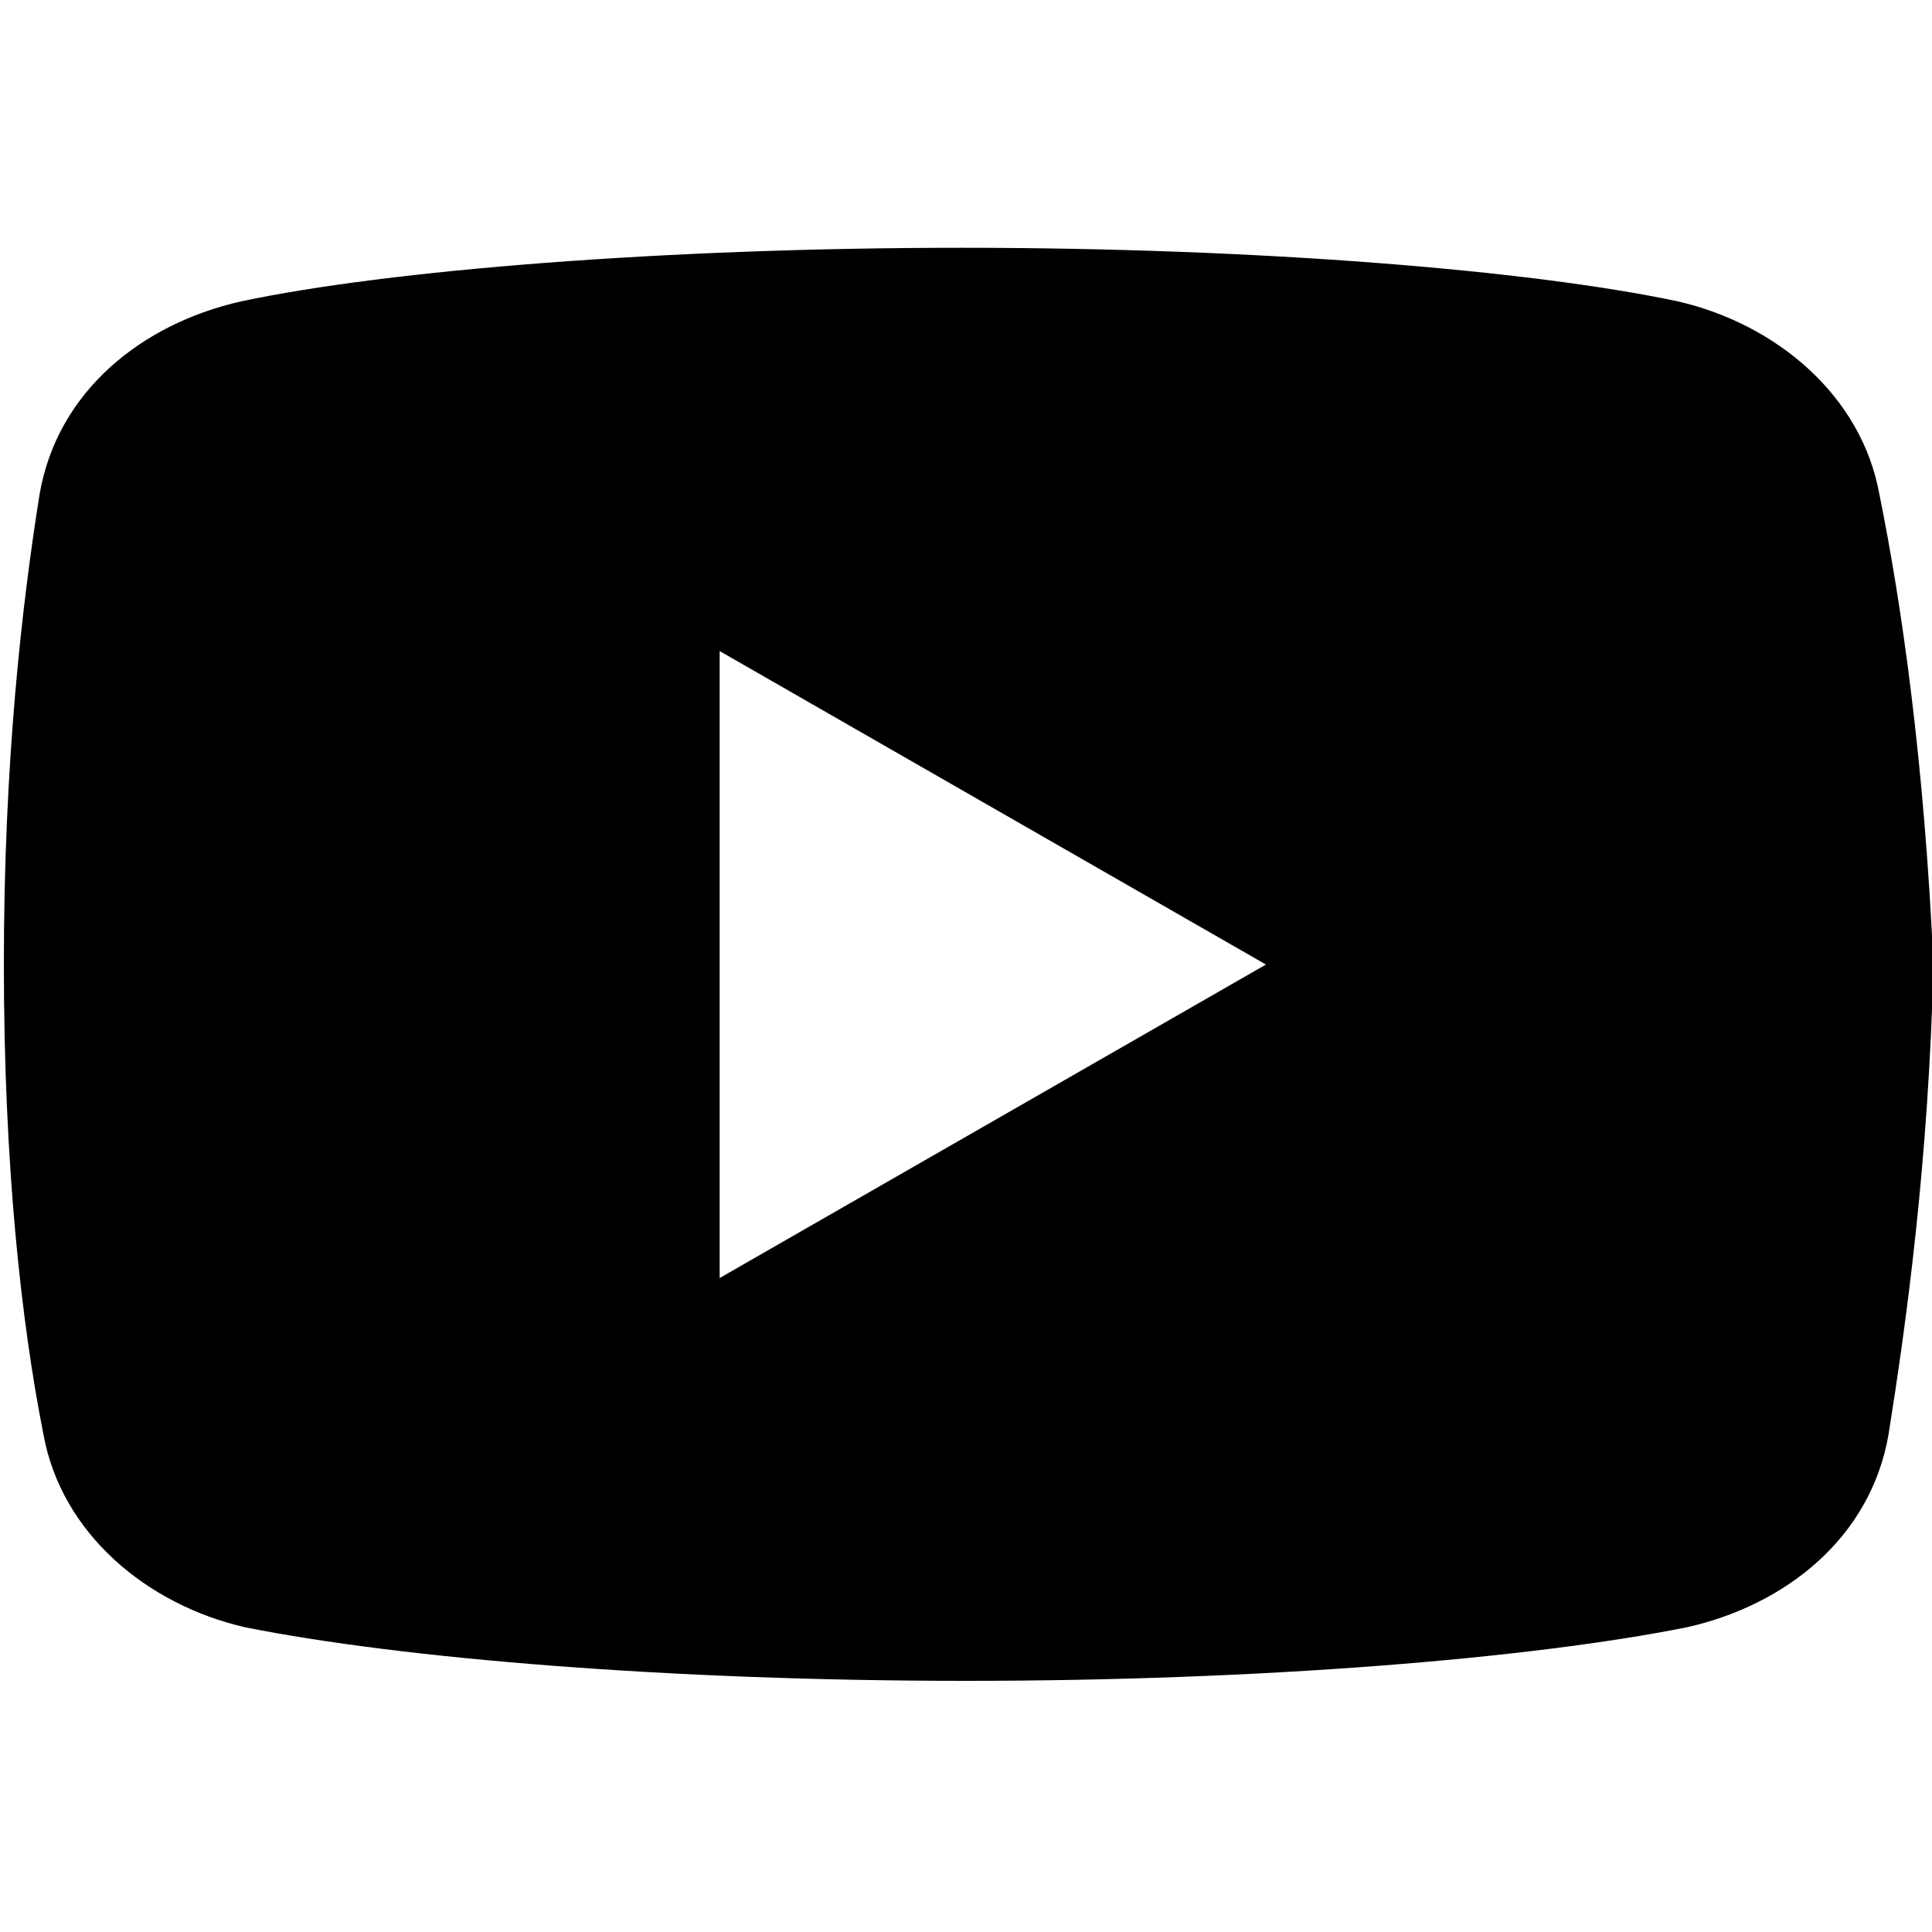 <?xml version="1.0" encoding="utf-8"?>
<!-- Generator: Adobe Illustrator 24.0.2, SVG Export Plug-In . SVG Version: 6.00 Build 0)  -->
<svg version="1.1" id="Calque_1" xmlns="http://www.w3.org/2000/svg" xmlns:xlink="http://www.w3.org/1999/xlink" x="0px" y="0px"
	 viewBox="0 0 400 400" style="enable-background:new 0 0 400 400;" xml:space="preserve">
<path d="M389.1,102.3c-3.7-20.4-21.3-35.2-41.7-39.9c-30.6-6.5-87.1-11.1-148.3-11.1c-61.2,0-118.6,4.6-149.2,11.1
	c-20.4,4.6-38,18.5-41.7,39.9c-3.7,23.2-7.4,55.6-7.4,97.3S4.4,273.8,9,297c3.7,20.4,21.3,35.2,41.7,39.9
	C83.2,343.4,138.8,348,200,348s116.8-4.6,149.3-11.1c20.4-4.6,38-18.5,41.7-39.9c3.7-23.2,8.3-56.6,9.3-97.3
	C398.4,157.9,393.8,125.5,389.1,102.3z M149,264.6V134.8l113.1,64.9L149,264.6z"/>
</svg>
